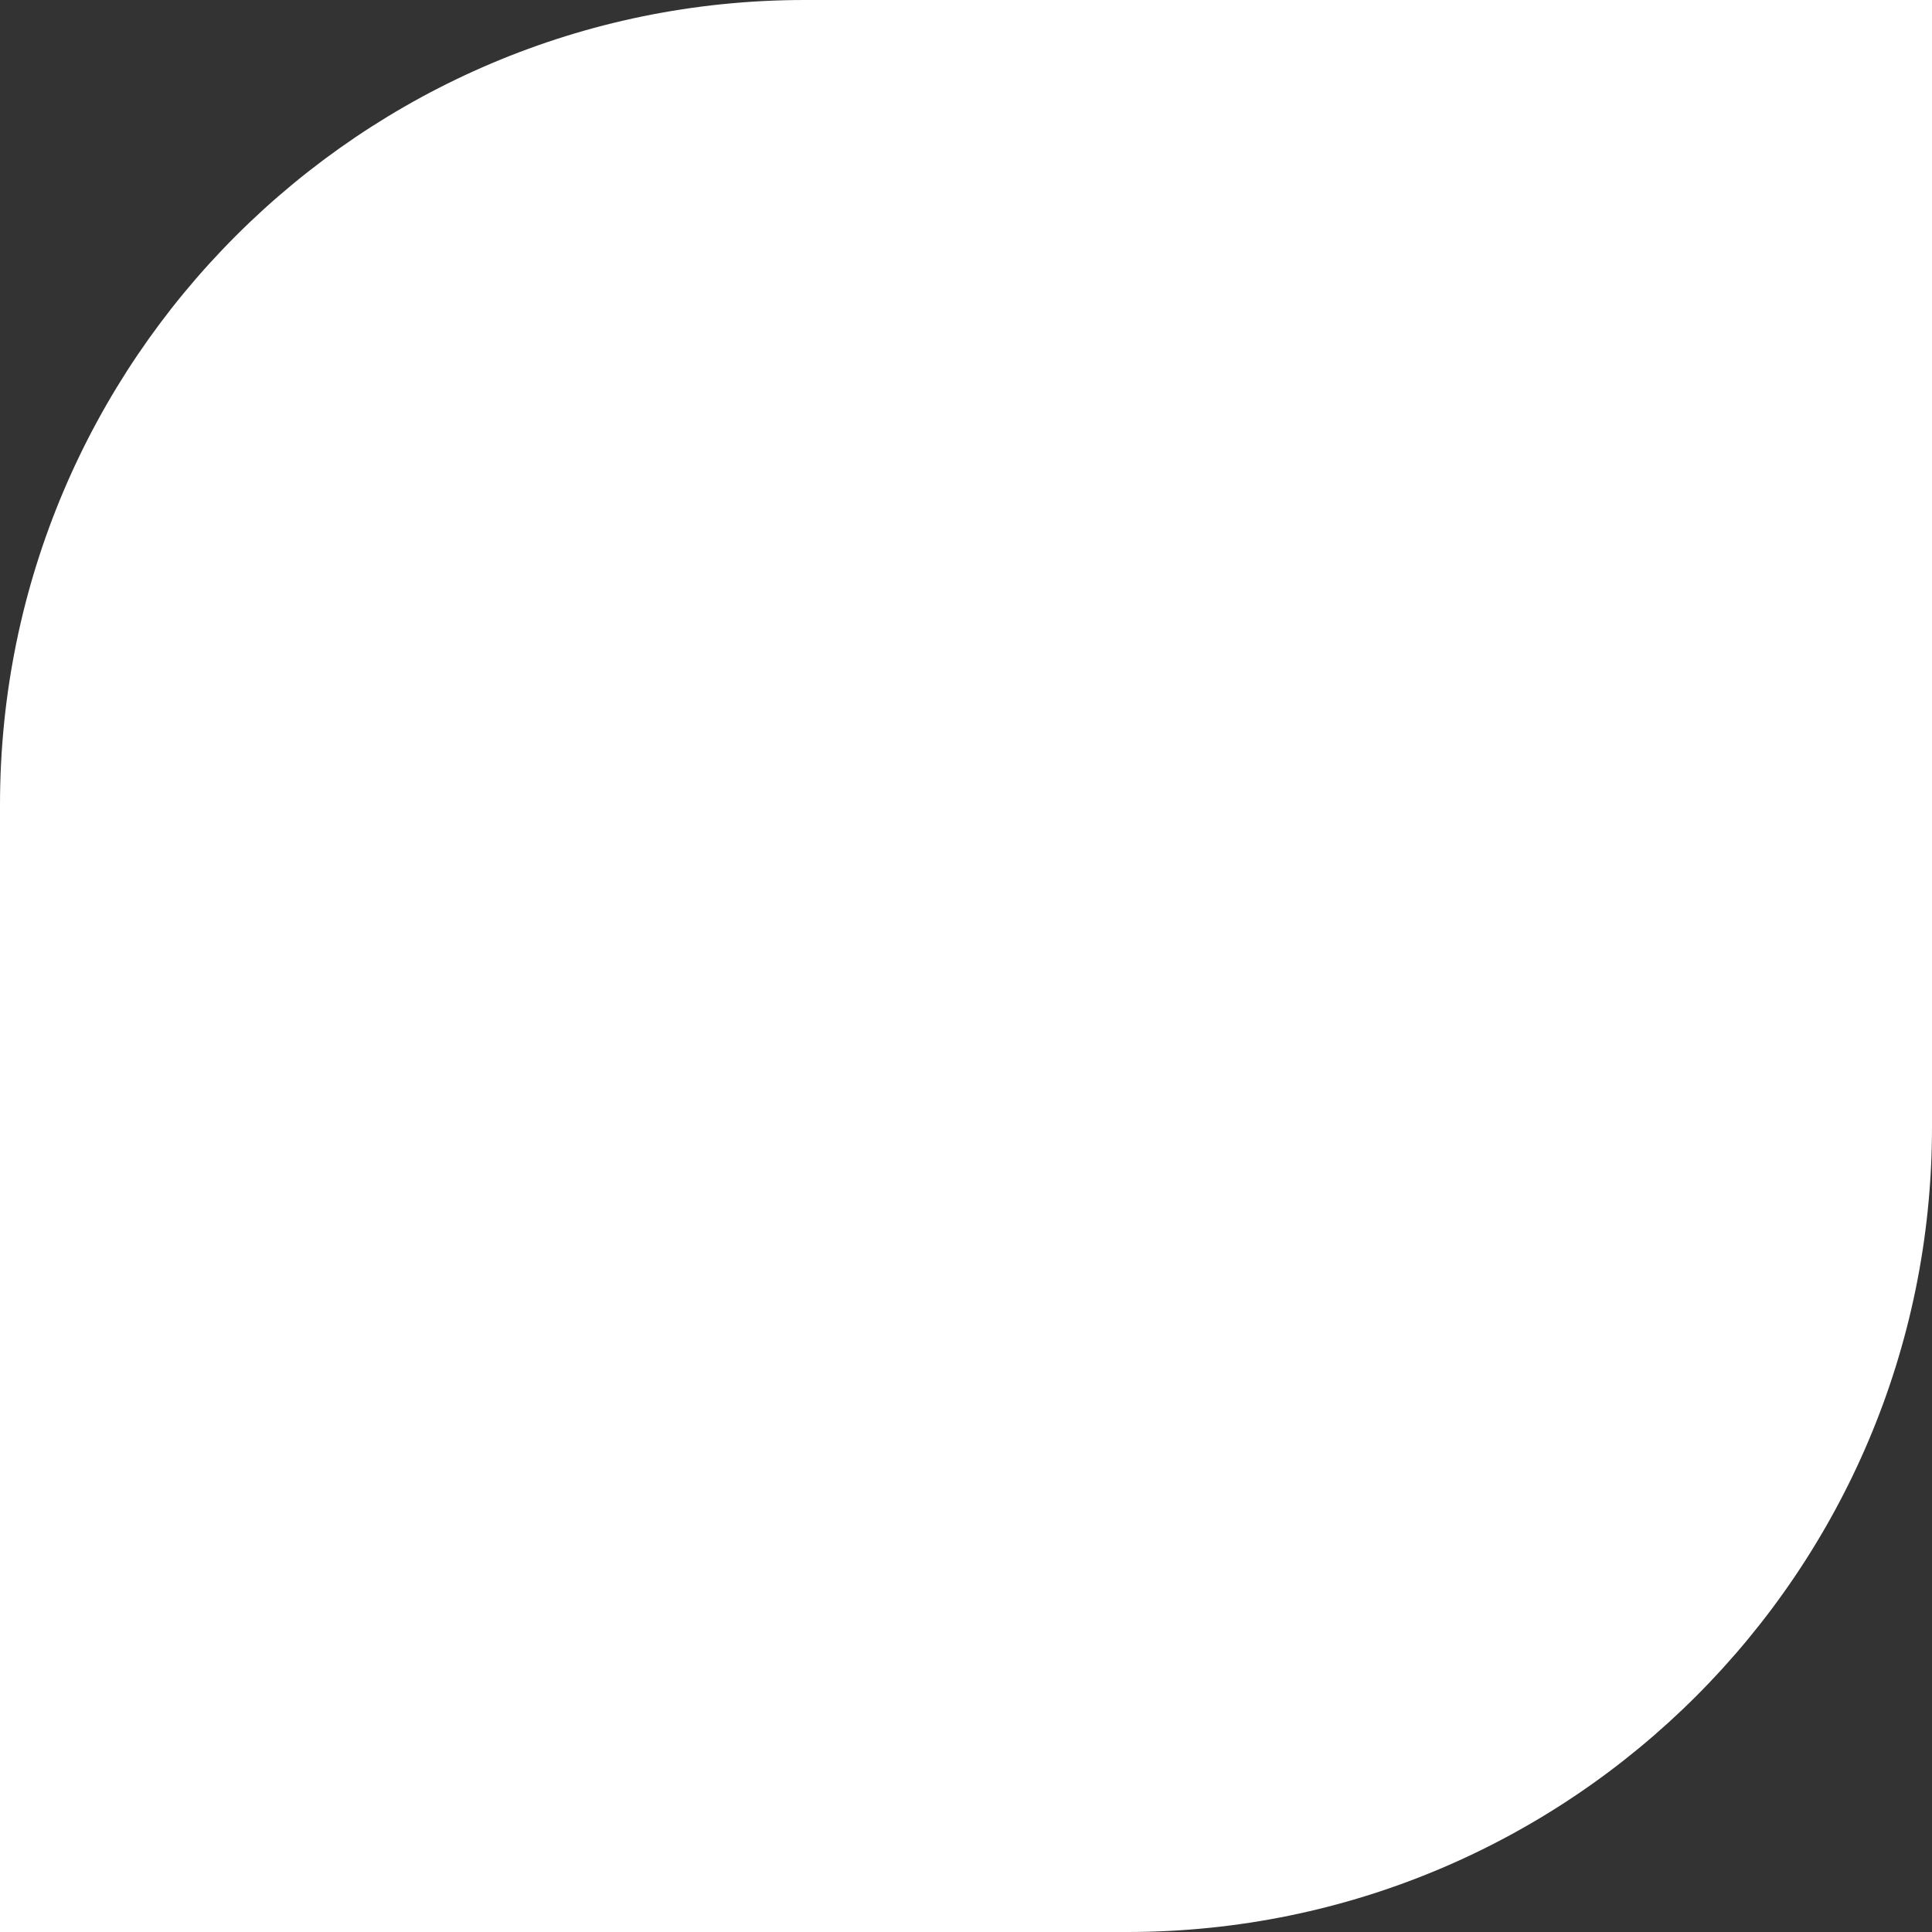 <?xml version="1.0" encoding="UTF-8"?>
<svg xmlns="http://www.w3.org/2000/svg" id="Layer_2" data-name="Layer 2" viewBox="0 0 118.28 118.28">
  <rect x="0" y="0" width="118.28" height="118.28" fill="#333333" stroke="none"/>
  <defs>
    <style>
      .cls-1{fill:#fff}
    </style>
  </defs>
  <g id="Layer_1-2" data-name="Layer 1">
    <path d="M49.27 0h69.01v69.01c0 27.19-22.08 49.27-49.27 49.27H0V49.27C0 22.08 22.08 0 49.27 0Z" class="cls-1"/>
  </g>
</svg>